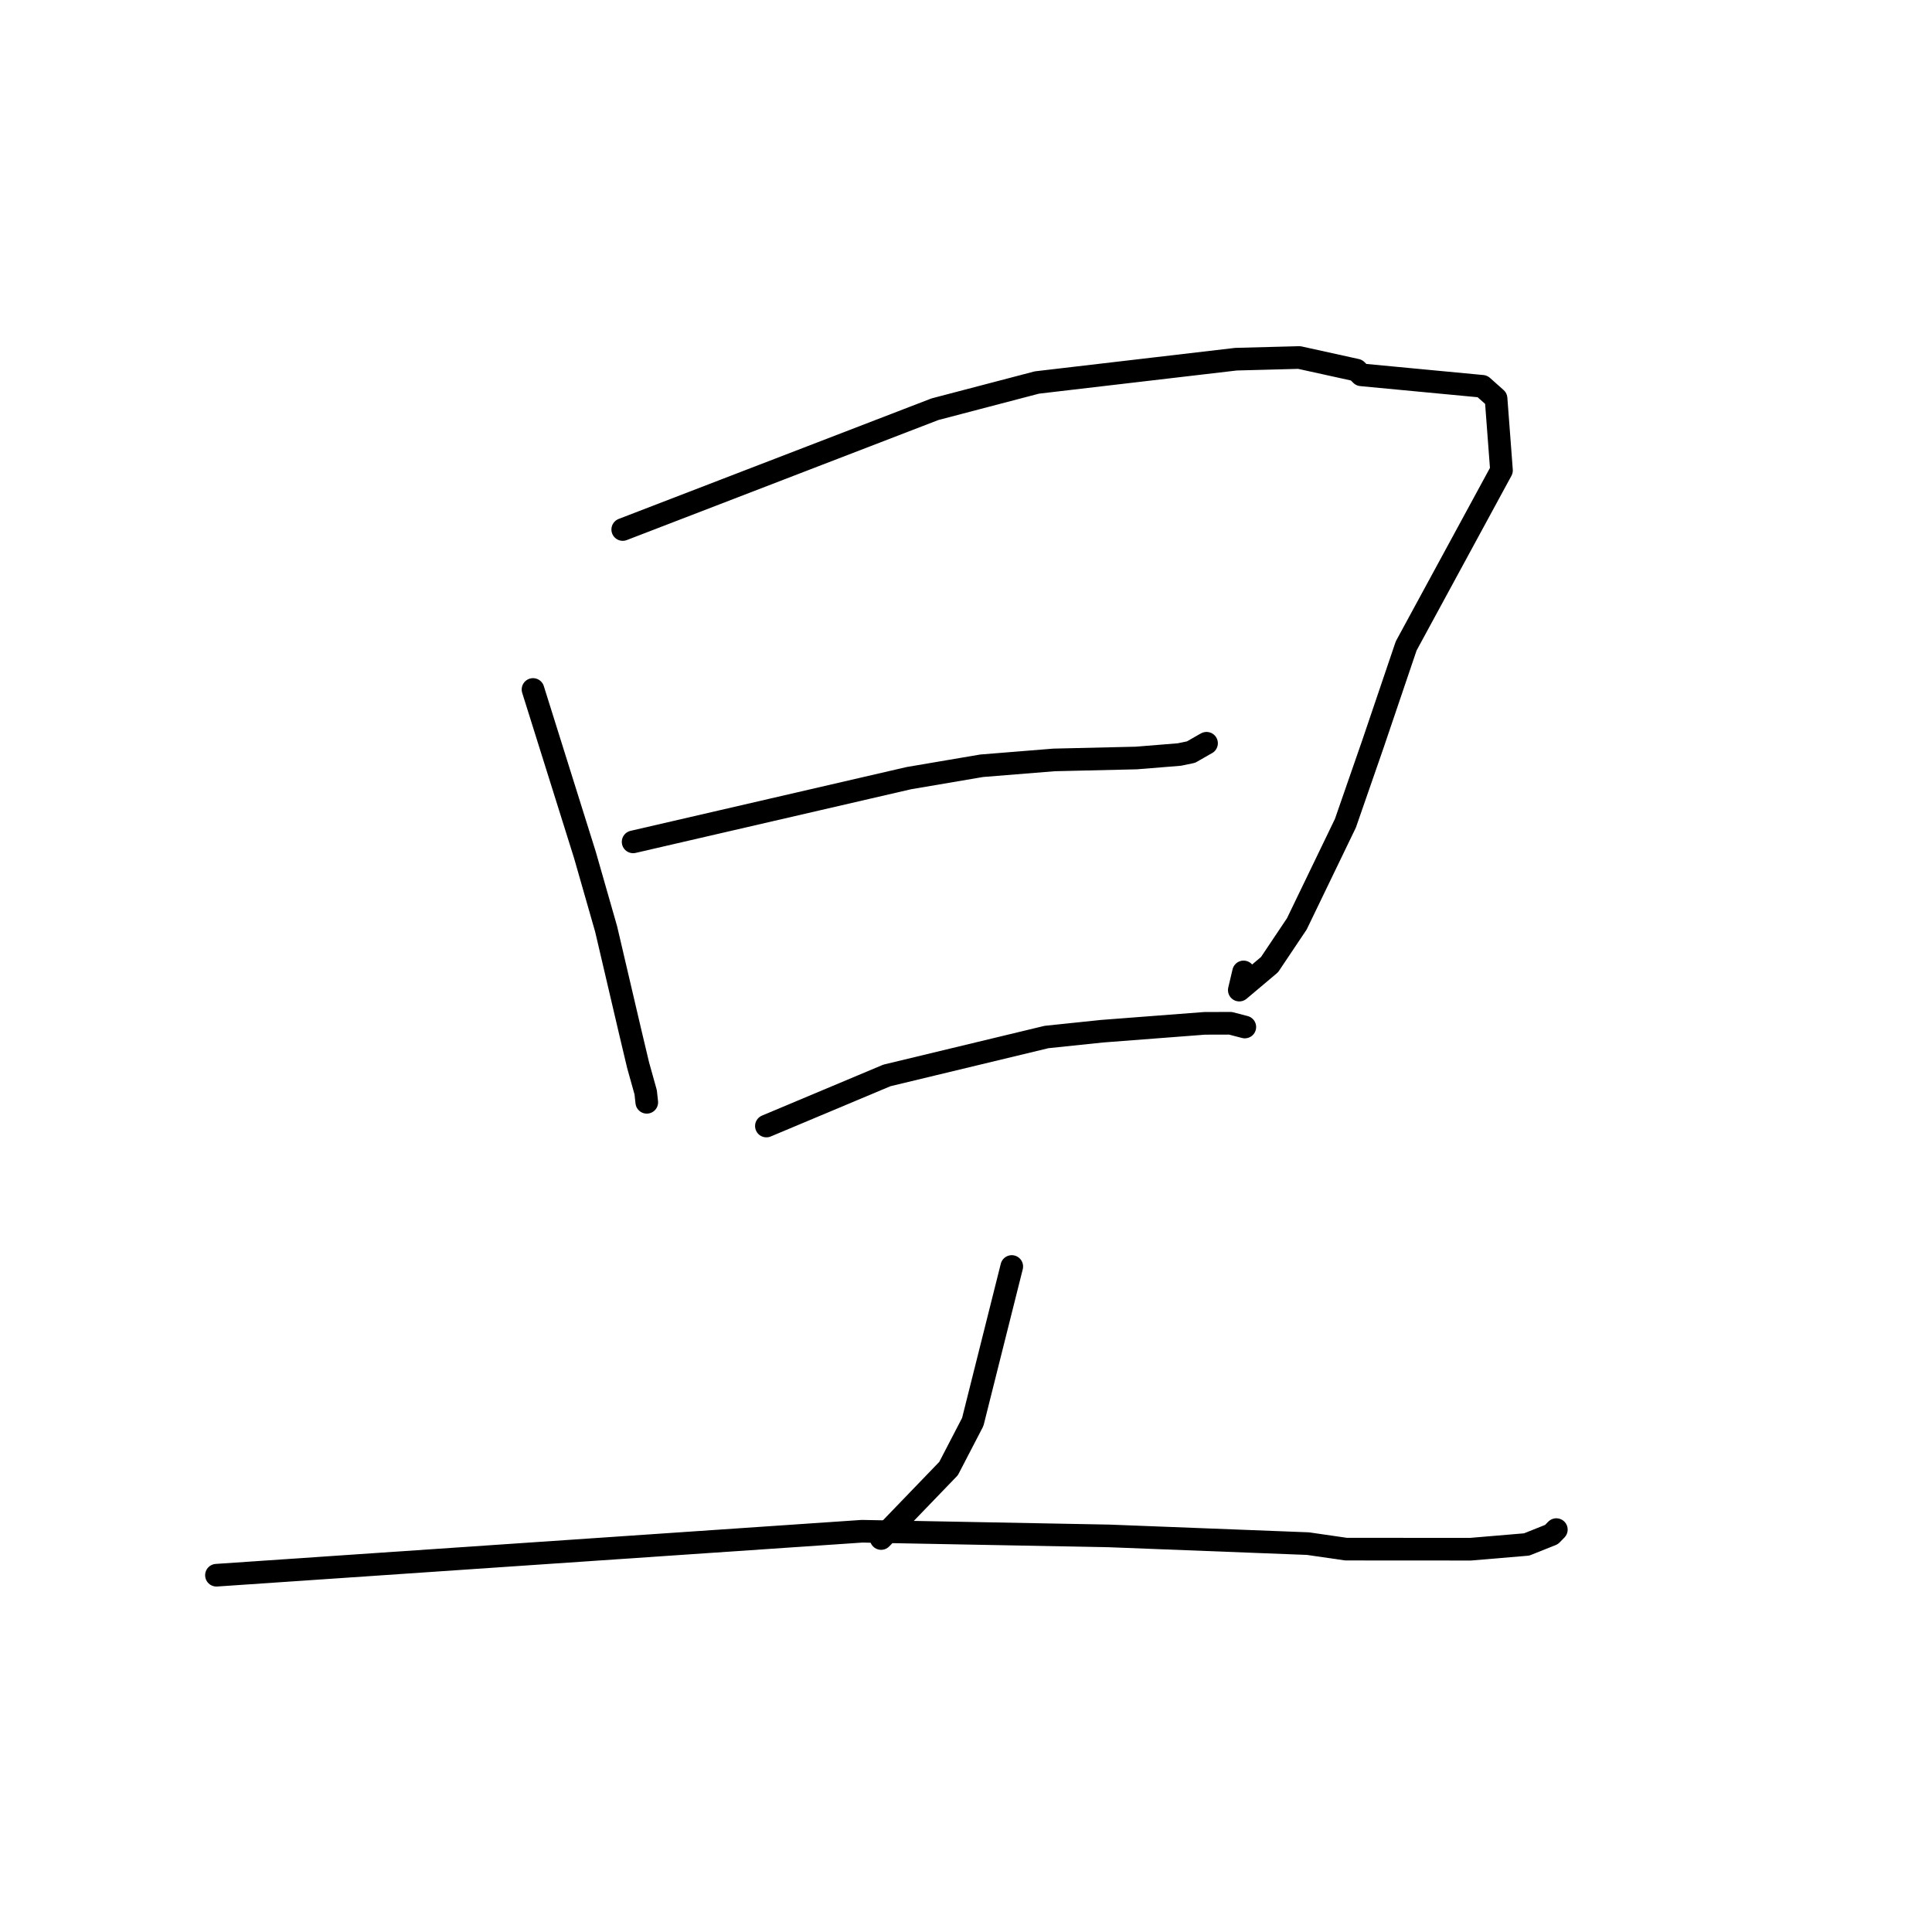 <?xml version="1.0" standalone="no"?>
    <svg width="256" height="256" xmlns="http://www.w3.org/2000/svg" version="1.1">
    <polyline stroke="black" stroke-width="3" stroke-linecap="round" fill="transparent" stroke-linejoin="round" points="70.627 91.36 74.069 102.33 77.51 113.299 80.317 123.104 83.524 136.812 84.554 141.146 85.555 144.732 85.662 145.711 85.69 145.962 85.701 146.061 " />
        <polyline stroke="black" stroke-width="3" stroke-linecap="round" fill="transparent" stroke-linejoin="round" points="82.516 70.162 103.203 62.192 123.891 54.222 137.396 50.683 163.778 47.594 172.155 47.372 179.742 49.042 180.375 49.667 196.423 51.187 198.236 52.799 198.955 62.327 186.326 85.587 181.901 98.639 178.273 109.087 171.837 122.418 168.217 127.82 164.213 131.194 164.781 128.785 " />
        <polyline stroke="black" stroke-width="3" stroke-linecap="round" fill="transparent" stroke-linejoin="round" points="83.892 111.552 102.154 107.331 120.415 103.11 130.069 101.468 139.664 100.694 150.572 100.439 156.271 99.978 157.818 99.657 159.543 98.667 159.873 98.485 " />
        <polyline stroke="black" stroke-width="3" stroke-linecap="round" fill="transparent" stroke-linejoin="round" points="101.551 149.204 109.535 145.852 117.52 142.5 138.672 137.409 146.004 136.643 159.633 135.598 163.039 135.589 164.819 136.052 164.945 136.085 " />
        <polyline stroke="black" stroke-width="3" stroke-linecap="round" fill="transparent" stroke-linejoin="round" points="134.065 167.818 131.48 178.117 128.895 188.416 125.69 194.59 116.755 203.86 116.537 203.284 " />
        <polyline stroke="black" stroke-width="3" stroke-linecap="round" fill="transparent" stroke-linejoin="round" points="28.681 208.725 71.452 205.811 114.224 202.898 146.974 203.517 173.311 204.538 178.354 205.268 194.849 205.278 202.289 204.65 205.58 203.336 206.168 202.737 206.215 202.69 206.224 202.681 " />
        </svg>
